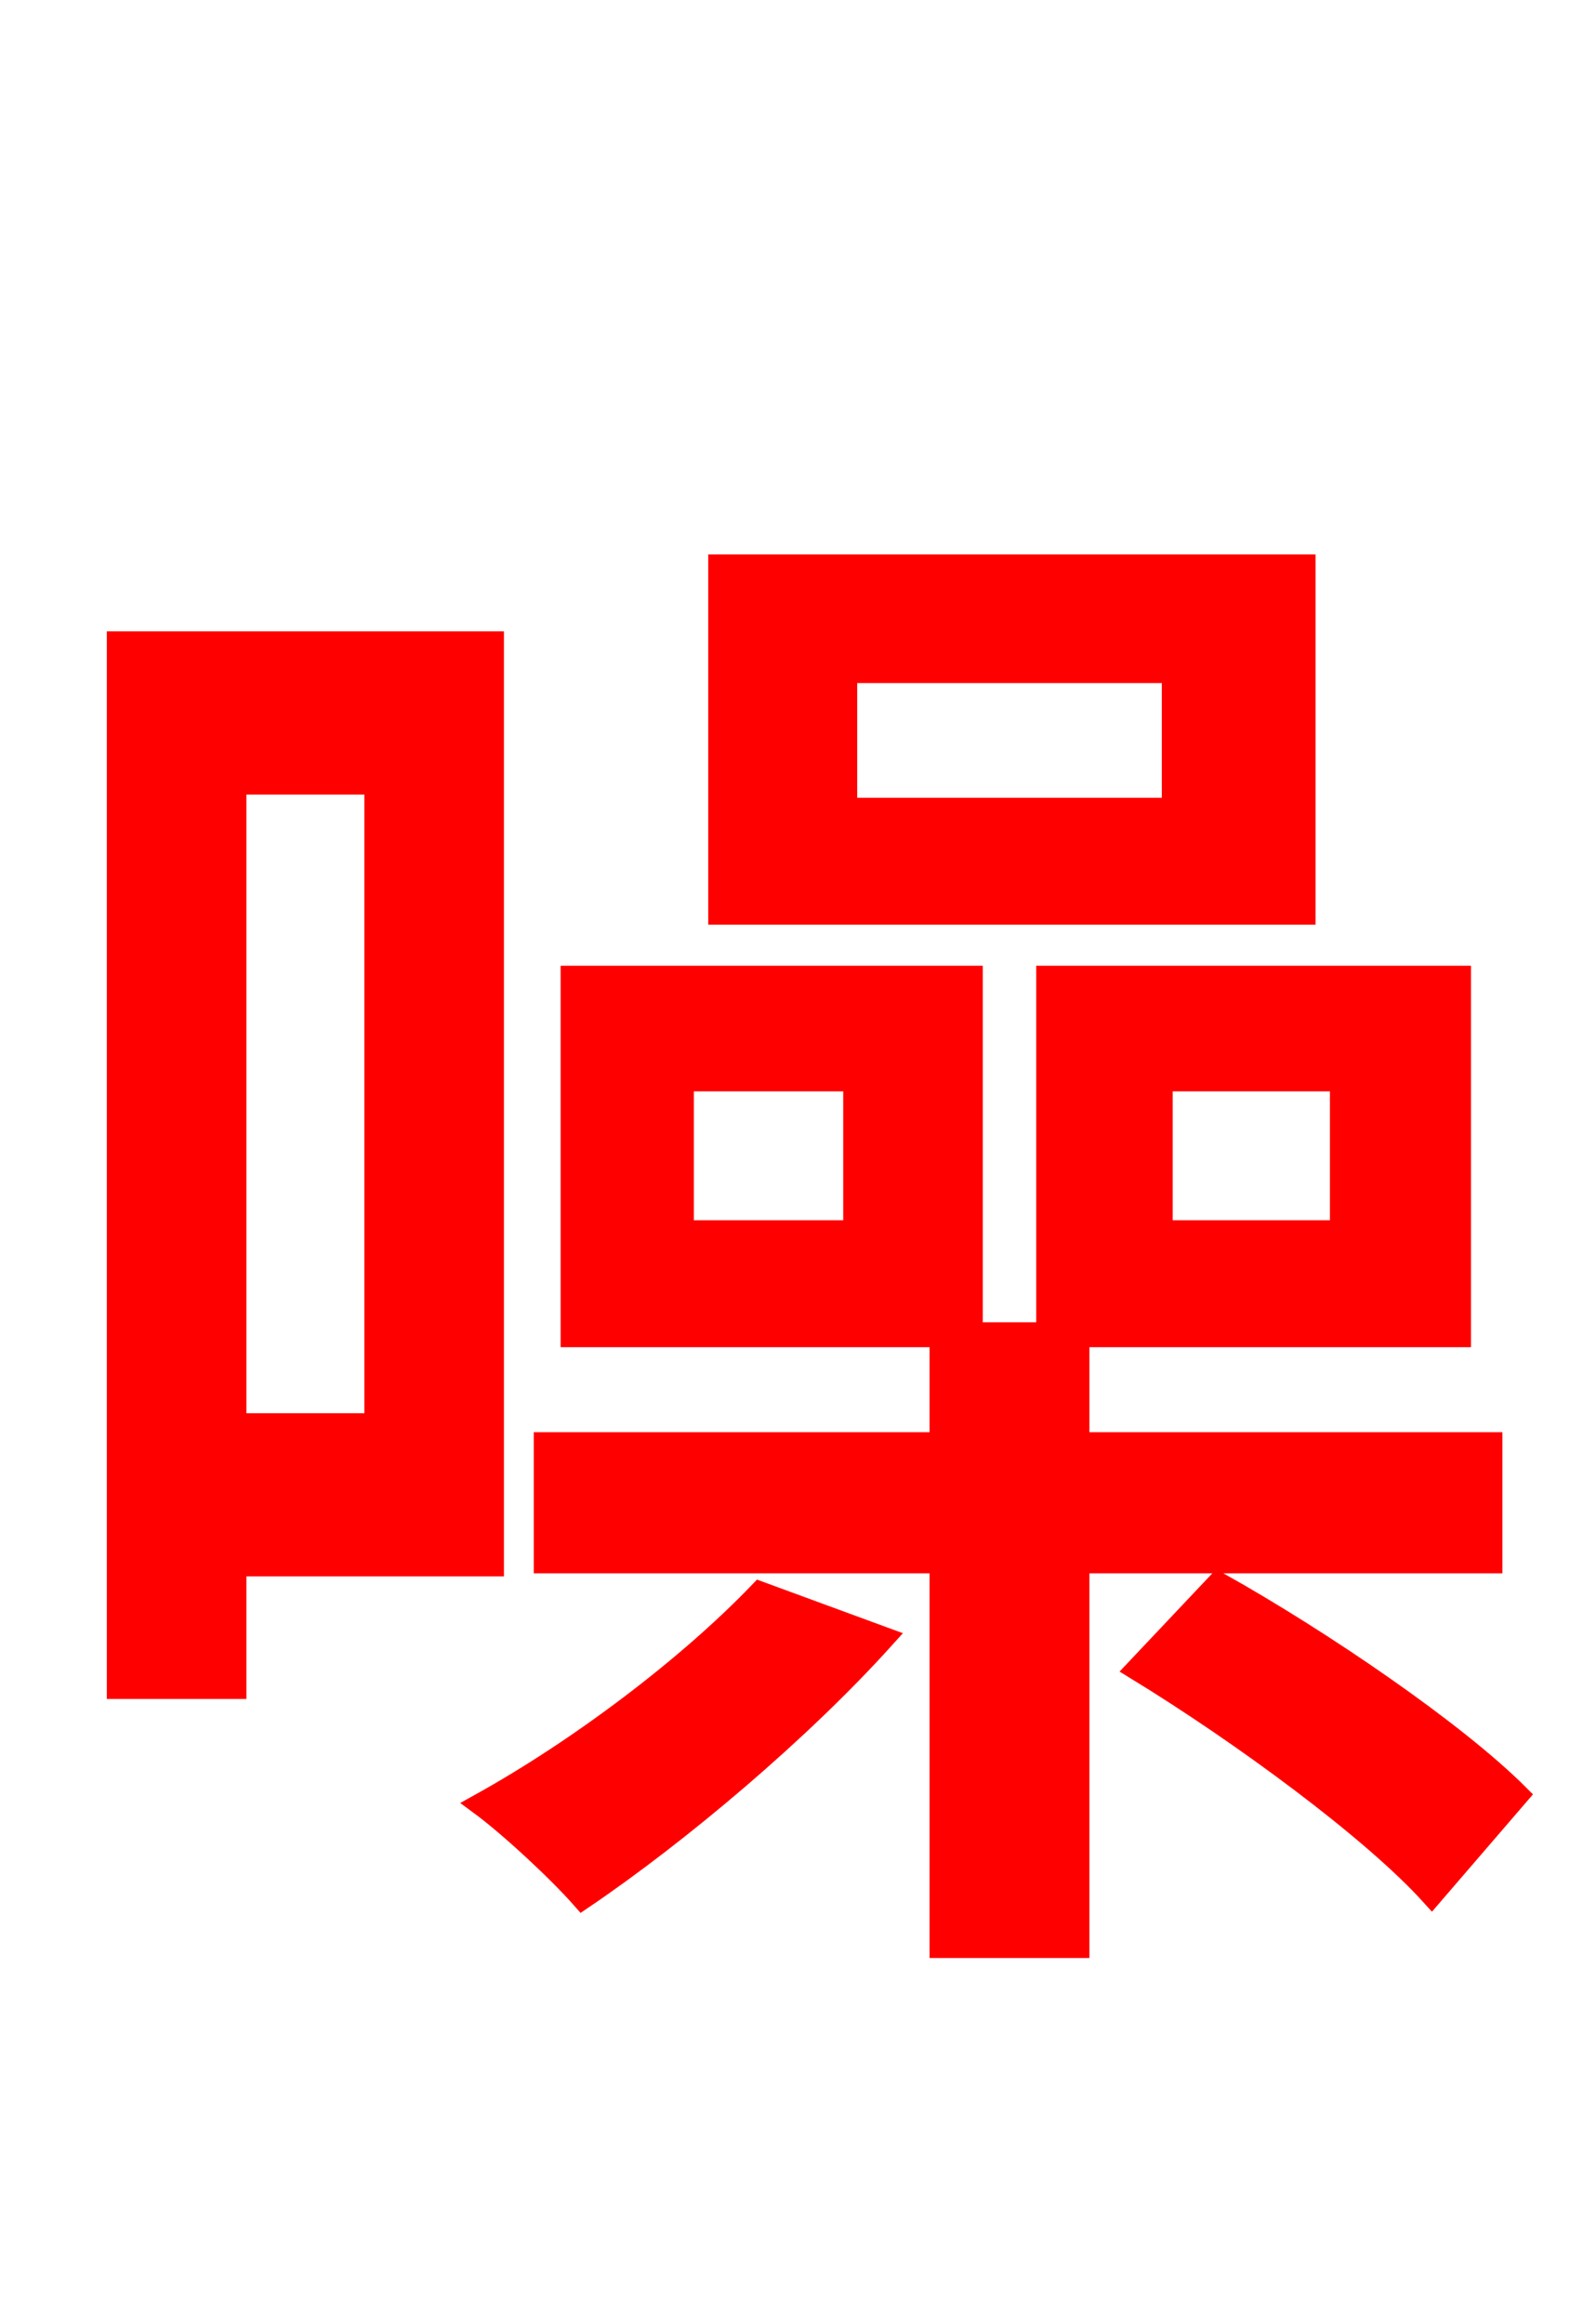 <svg xmlns="http://www.w3.org/2000/svg" xmlns:xlink="http://www.w3.org/1999/xlink" width="72" height="106.56"><path fill="red" stroke="red" d="M53.78 37.08L38.81 37.08L38.81 30.82L53.78 30.82ZM59.83 25.92L32.98 25.92L32.98 41.90L59.83 41.90ZM17.21 35.93L17.21 65.30L10.80 65.30L10.80 35.93ZM22.61 71.78L22.61 29.45L5.40 29.45L5.40 77.40L10.80 77.40L10.80 71.78ZM34.85 73.01C31.54 76.46 26.57 80.21 22.03 82.73C23.40 83.74 25.63 85.82 26.71 87.05C31.18 84.02 36.72 79.34 40.54 75.10ZM39.17 56.45L31.32 56.45L31.32 49.54L39.17 49.54ZM53.28 49.54L61.49 49.54L61.49 56.45L53.28 56.45ZM68.40 71.64L68.40 66.17L49.46 66.17L49.46 61.27L66.96 61.27L66.96 44.78L48.02 44.78L48.02 61.13L44.57 61.13L44.57 44.78L26.21 44.78L26.21 61.27L43.13 61.27L43.13 66.17L24.98 66.17L24.98 71.64L43.13 71.64L43.13 89.28L49.46 89.28L49.46 71.64ZM52.13 76.54C56.95 79.49 62.93 83.88 65.66 86.90L69.62 82.30C66.74 79.42 60.62 75.24 55.87 72.58Z"/></svg>
